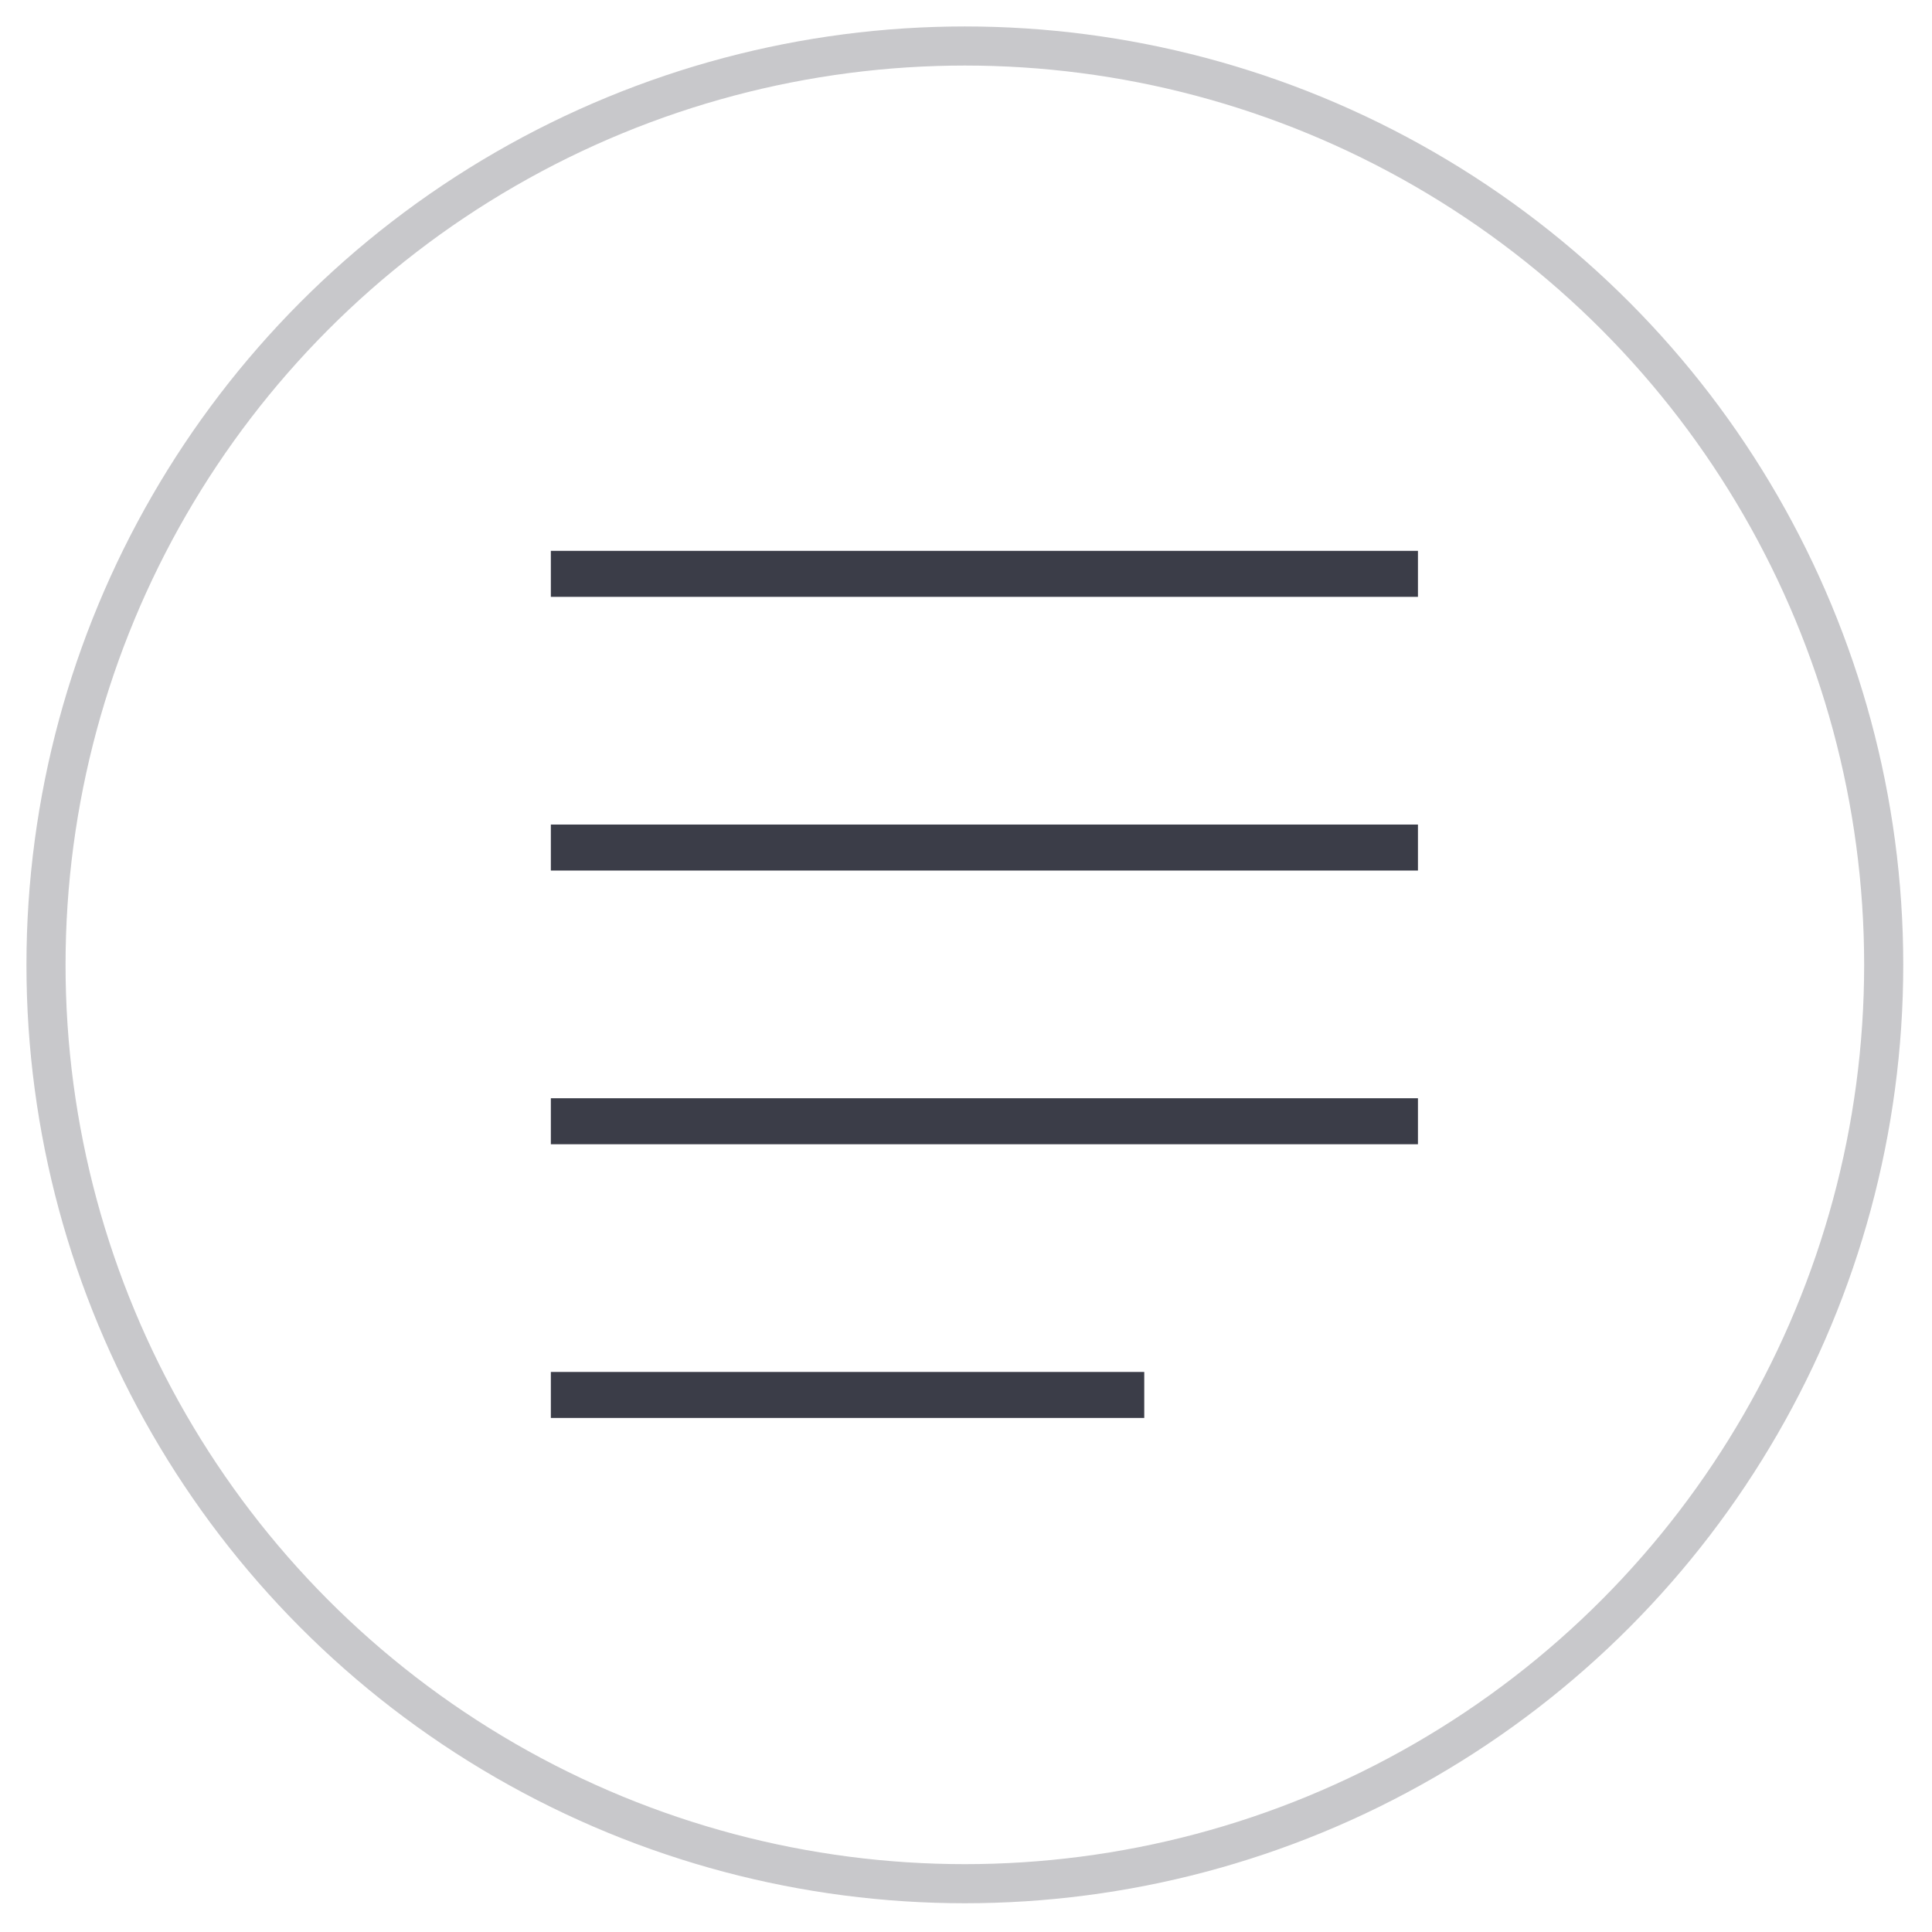 <?xml version="1.0" encoding="UTF-8"?>
<svg width="42px" height="42px" viewBox="0 0 42 42" version="1.1" xmlns="http://www.w3.org/2000/svg" xmlns:xlink="http://www.w3.org/1999/xlink">
    <title>Article icon navy</title>
    <g id="COMMUNITY-PAGE" stroke="none" stroke-width="1" fill="none" fill-rule="evenodd">
        <g id="7.1-Community-page" transform="translate(-188, -1441)">
            <g id="Article-icon-navy" transform="translate(189, 1442)">
                <g>
                    <circle id="Oval" stroke="#C8C8CB" stroke-width="0.85" cx="19.975" cy="19.975" r="19.975"></circle>
                    <g id="Group-26" transform="translate(11.05, 11.05)" stroke="#3B3D48" stroke-linecap="square">
                        <line x1="0.425" y1="0.425" x2="18.275" y2="0.425" id="Line-3"></line>
                        <line x1="0.425" y1="6.375" x2="18.275" y2="6.375" id="Line-3"></line>
                        <line x1="0.425" y1="12.325" x2="18.275" y2="12.325" id="Line-3"></line>
                        <line x1="0.425" y1="18.275" x2="12.325" y2="18.275" id="Line-3"></line>
                    </g>
                </g>
            </g>
        </g>
    </g>
</svg>